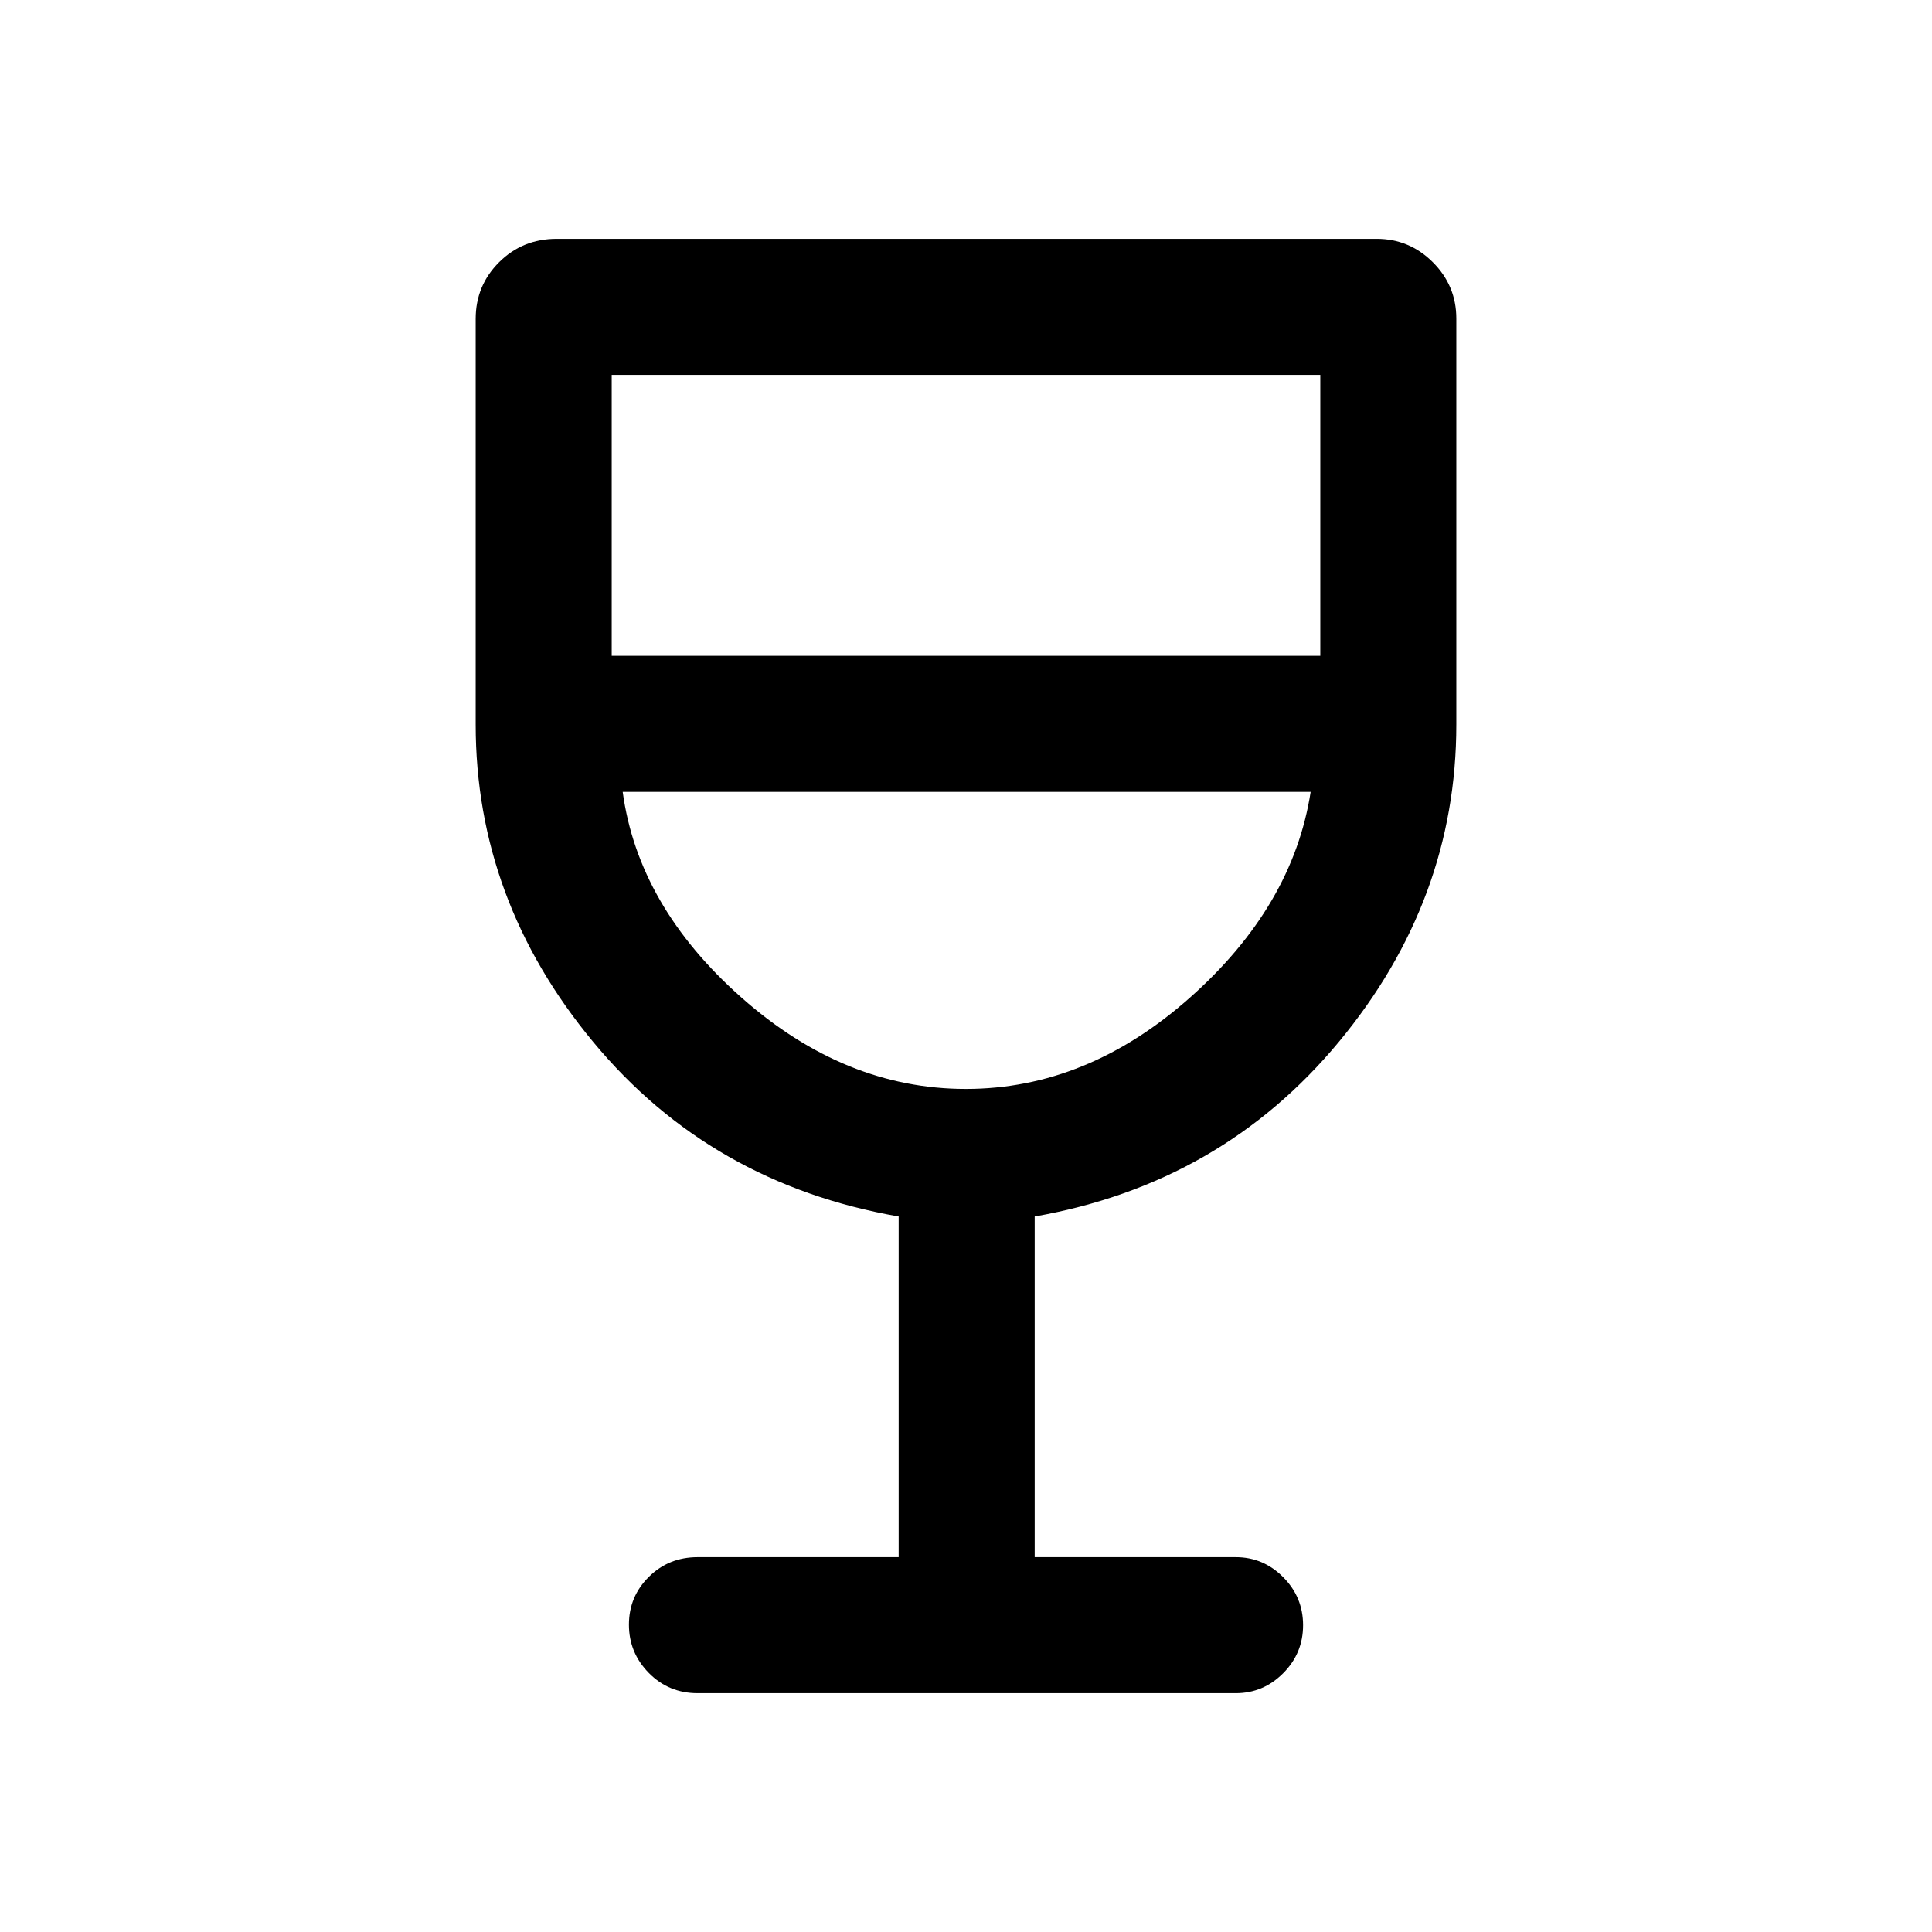<svg xmlns="http://www.w3.org/2000/svg" height="40" viewBox="0 -960 960 960" width="40"><path d="M446.54-186.26v-169.28q-93.36-16.28-151.77-86.71-58.41-70.43-58.41-157.75v-201.56q0-16.56 11.66-28.17 11.66-11.6 28.62-11.6h407.38q16.32 0 27.97 11.65 11.65 11.65 11.65 27.96V-600q0 87.32-58.41 157.75t-151.1 86.71v169.28h99.9q13.69 0 23.57 9.93 9.89 9.93 9.89 23.88t-9.89 23.86q-9.88 9.92-23.57 9.92H346.64q-14.34 0-24.24-10.05-9.89-10.05-9.89-24t9.89-23.74q9.9-9.8 24.24-9.8h99.9Zm33.4-232.66q60.21 0 111.36-45.39 51.14-45.38 59.96-102.23H309.41q7.74 56.85 59.03 102.23 51.29 45.39 111.5 45.39ZM303.95-634.13h352.1v-139.61h-352.1v139.61ZM480-418.92Z"/></svg>